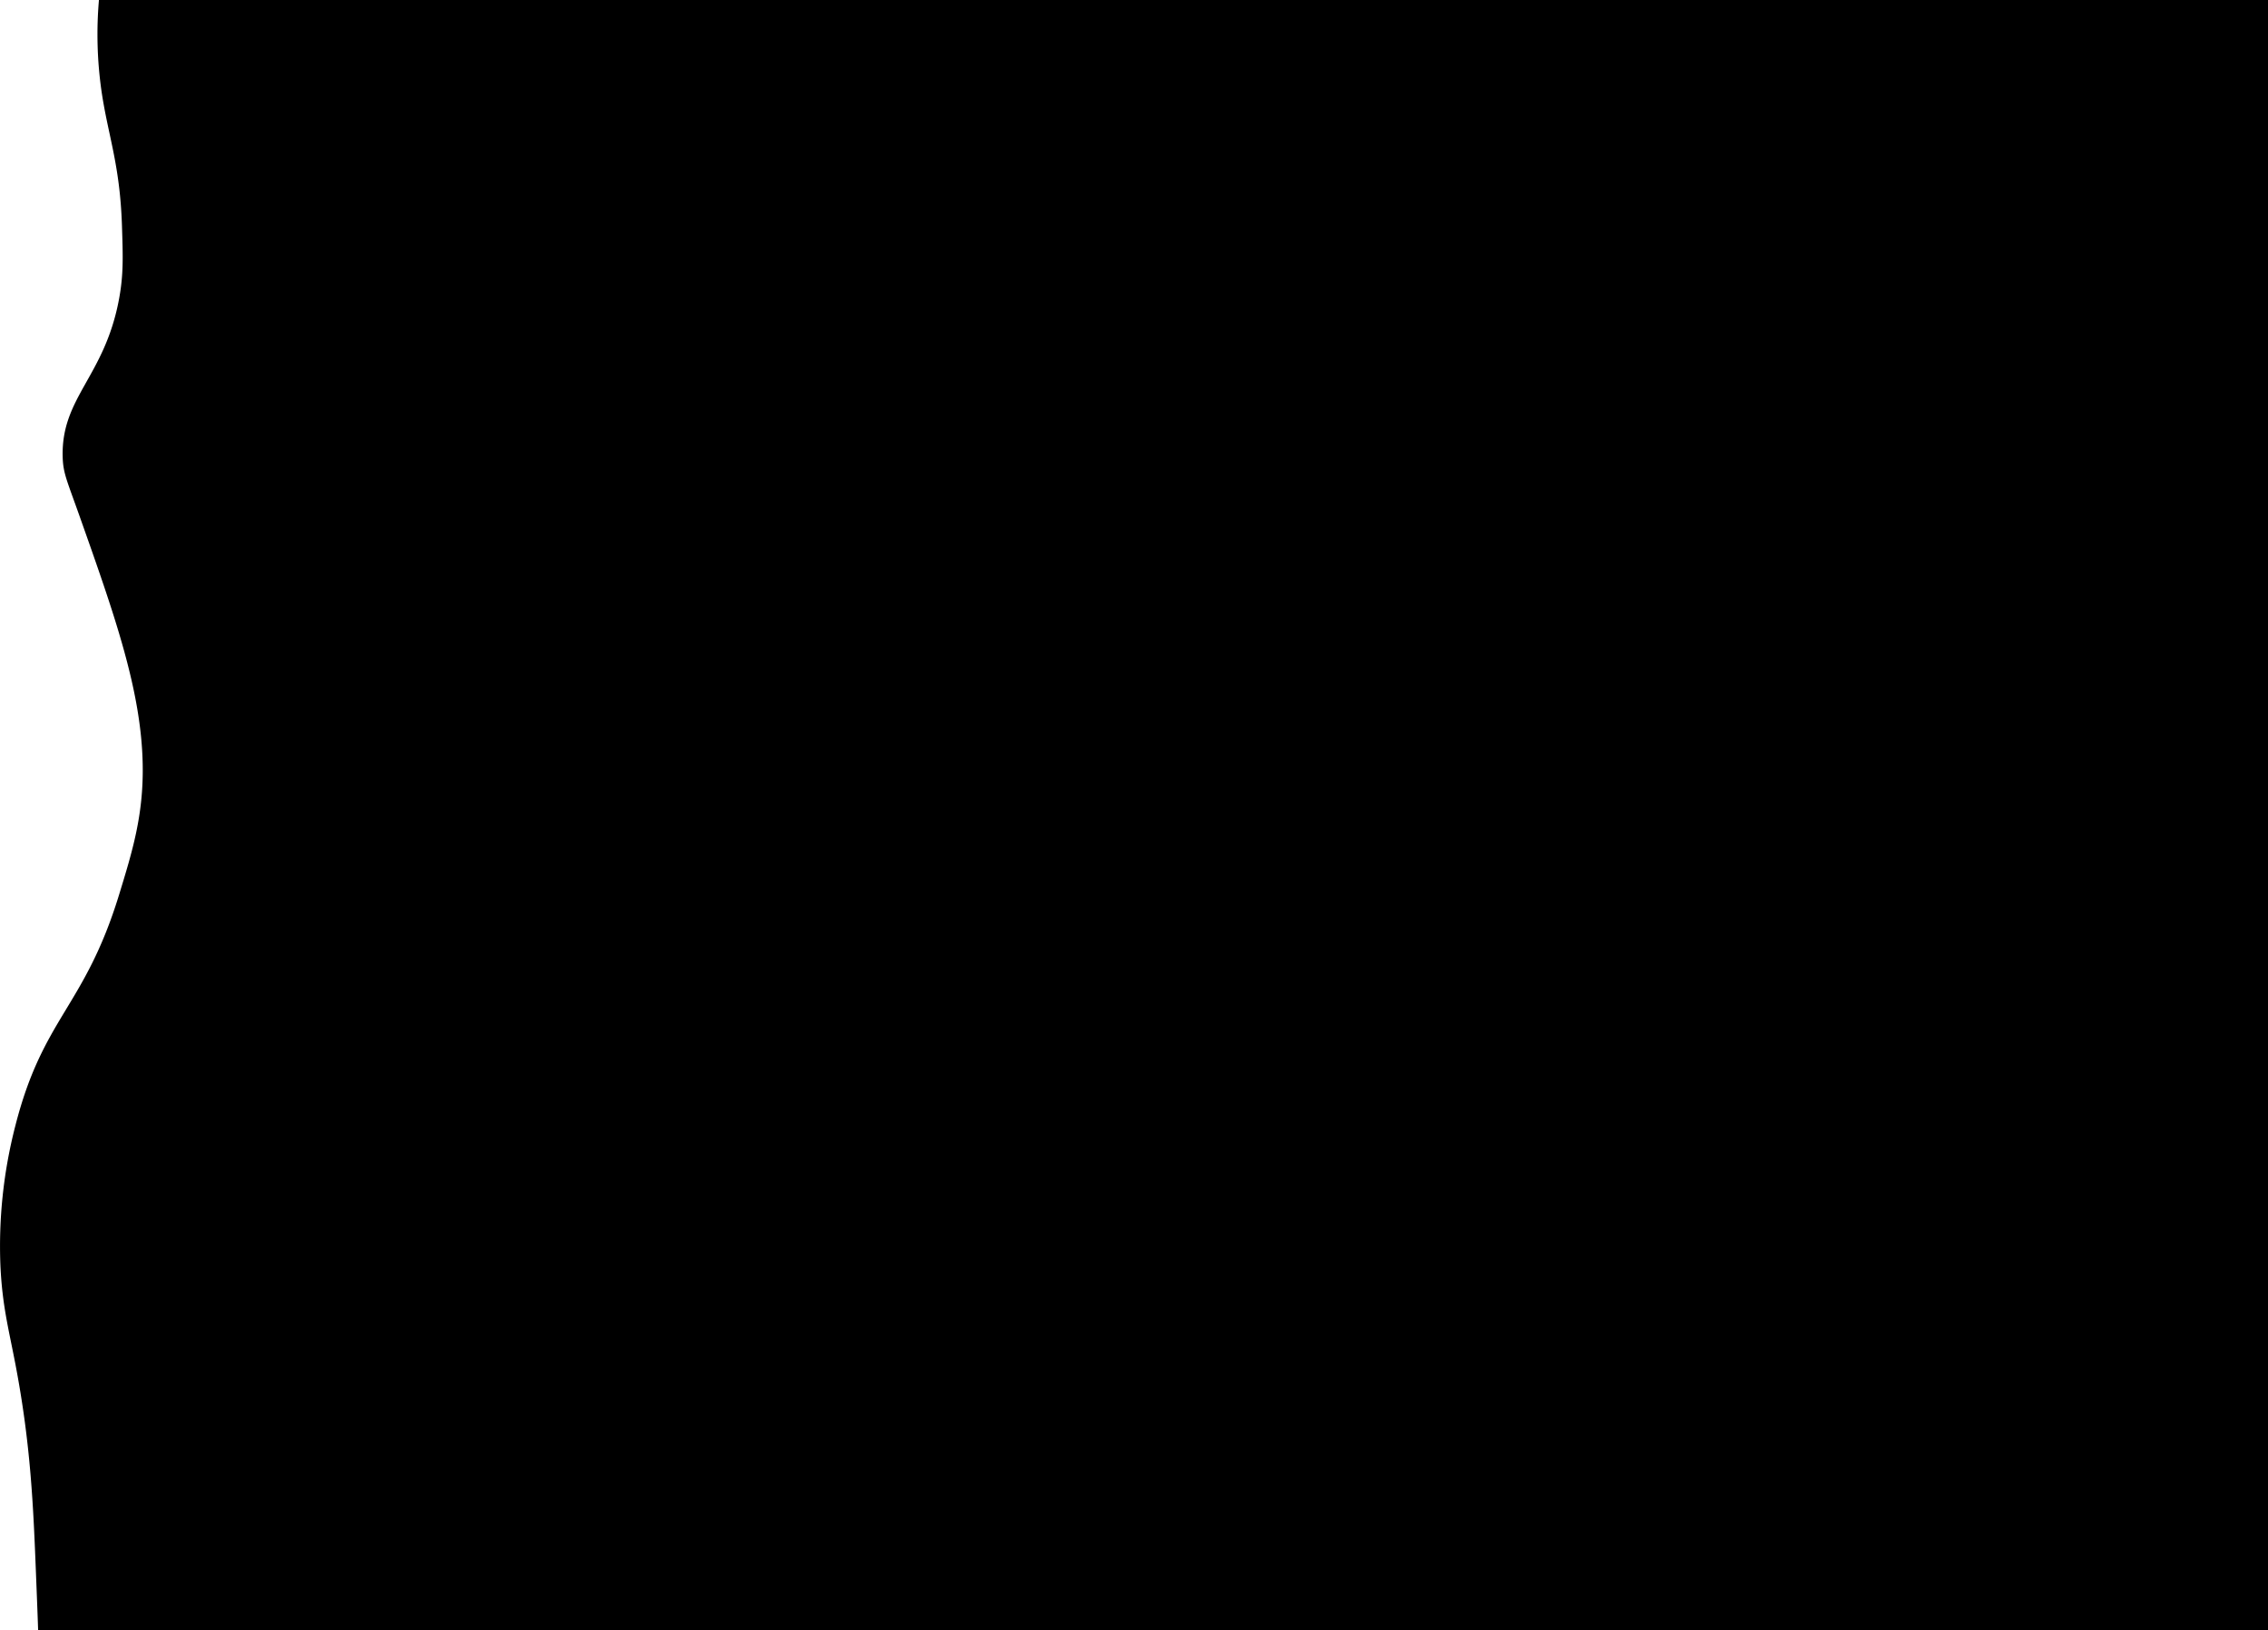 <svg xmlns="http://www.w3.org/2000/svg" viewBox="0 0 765.15 550"><title>資產 6</title><g id="圖層_2" data-name="圖層 2"><g id="圖層_1-2" data-name="圖層 1"><path d="M33.38,0a135,135,0,0,0,.76,30c2.15,15.37,6.3,25,7,46,.35,10.6.56,16.69-1,25-4.89,26.13-19.46,33-19,53,.13,5.75,1.41,8,6,21,11.57,32.69,20.56,58.11,21,83,.3,17-3.45,29.17-8,44-11.68,38-25.66,41.2-35,78a162.41,162.41,0,0,0-5,47c.61,13.33,2.71,21.1,5,33,5.26,27.31,6.1,48.38,7,71,.27,6.85.53,13.17.72,19H765.15V0Z"/></g></g></svg>